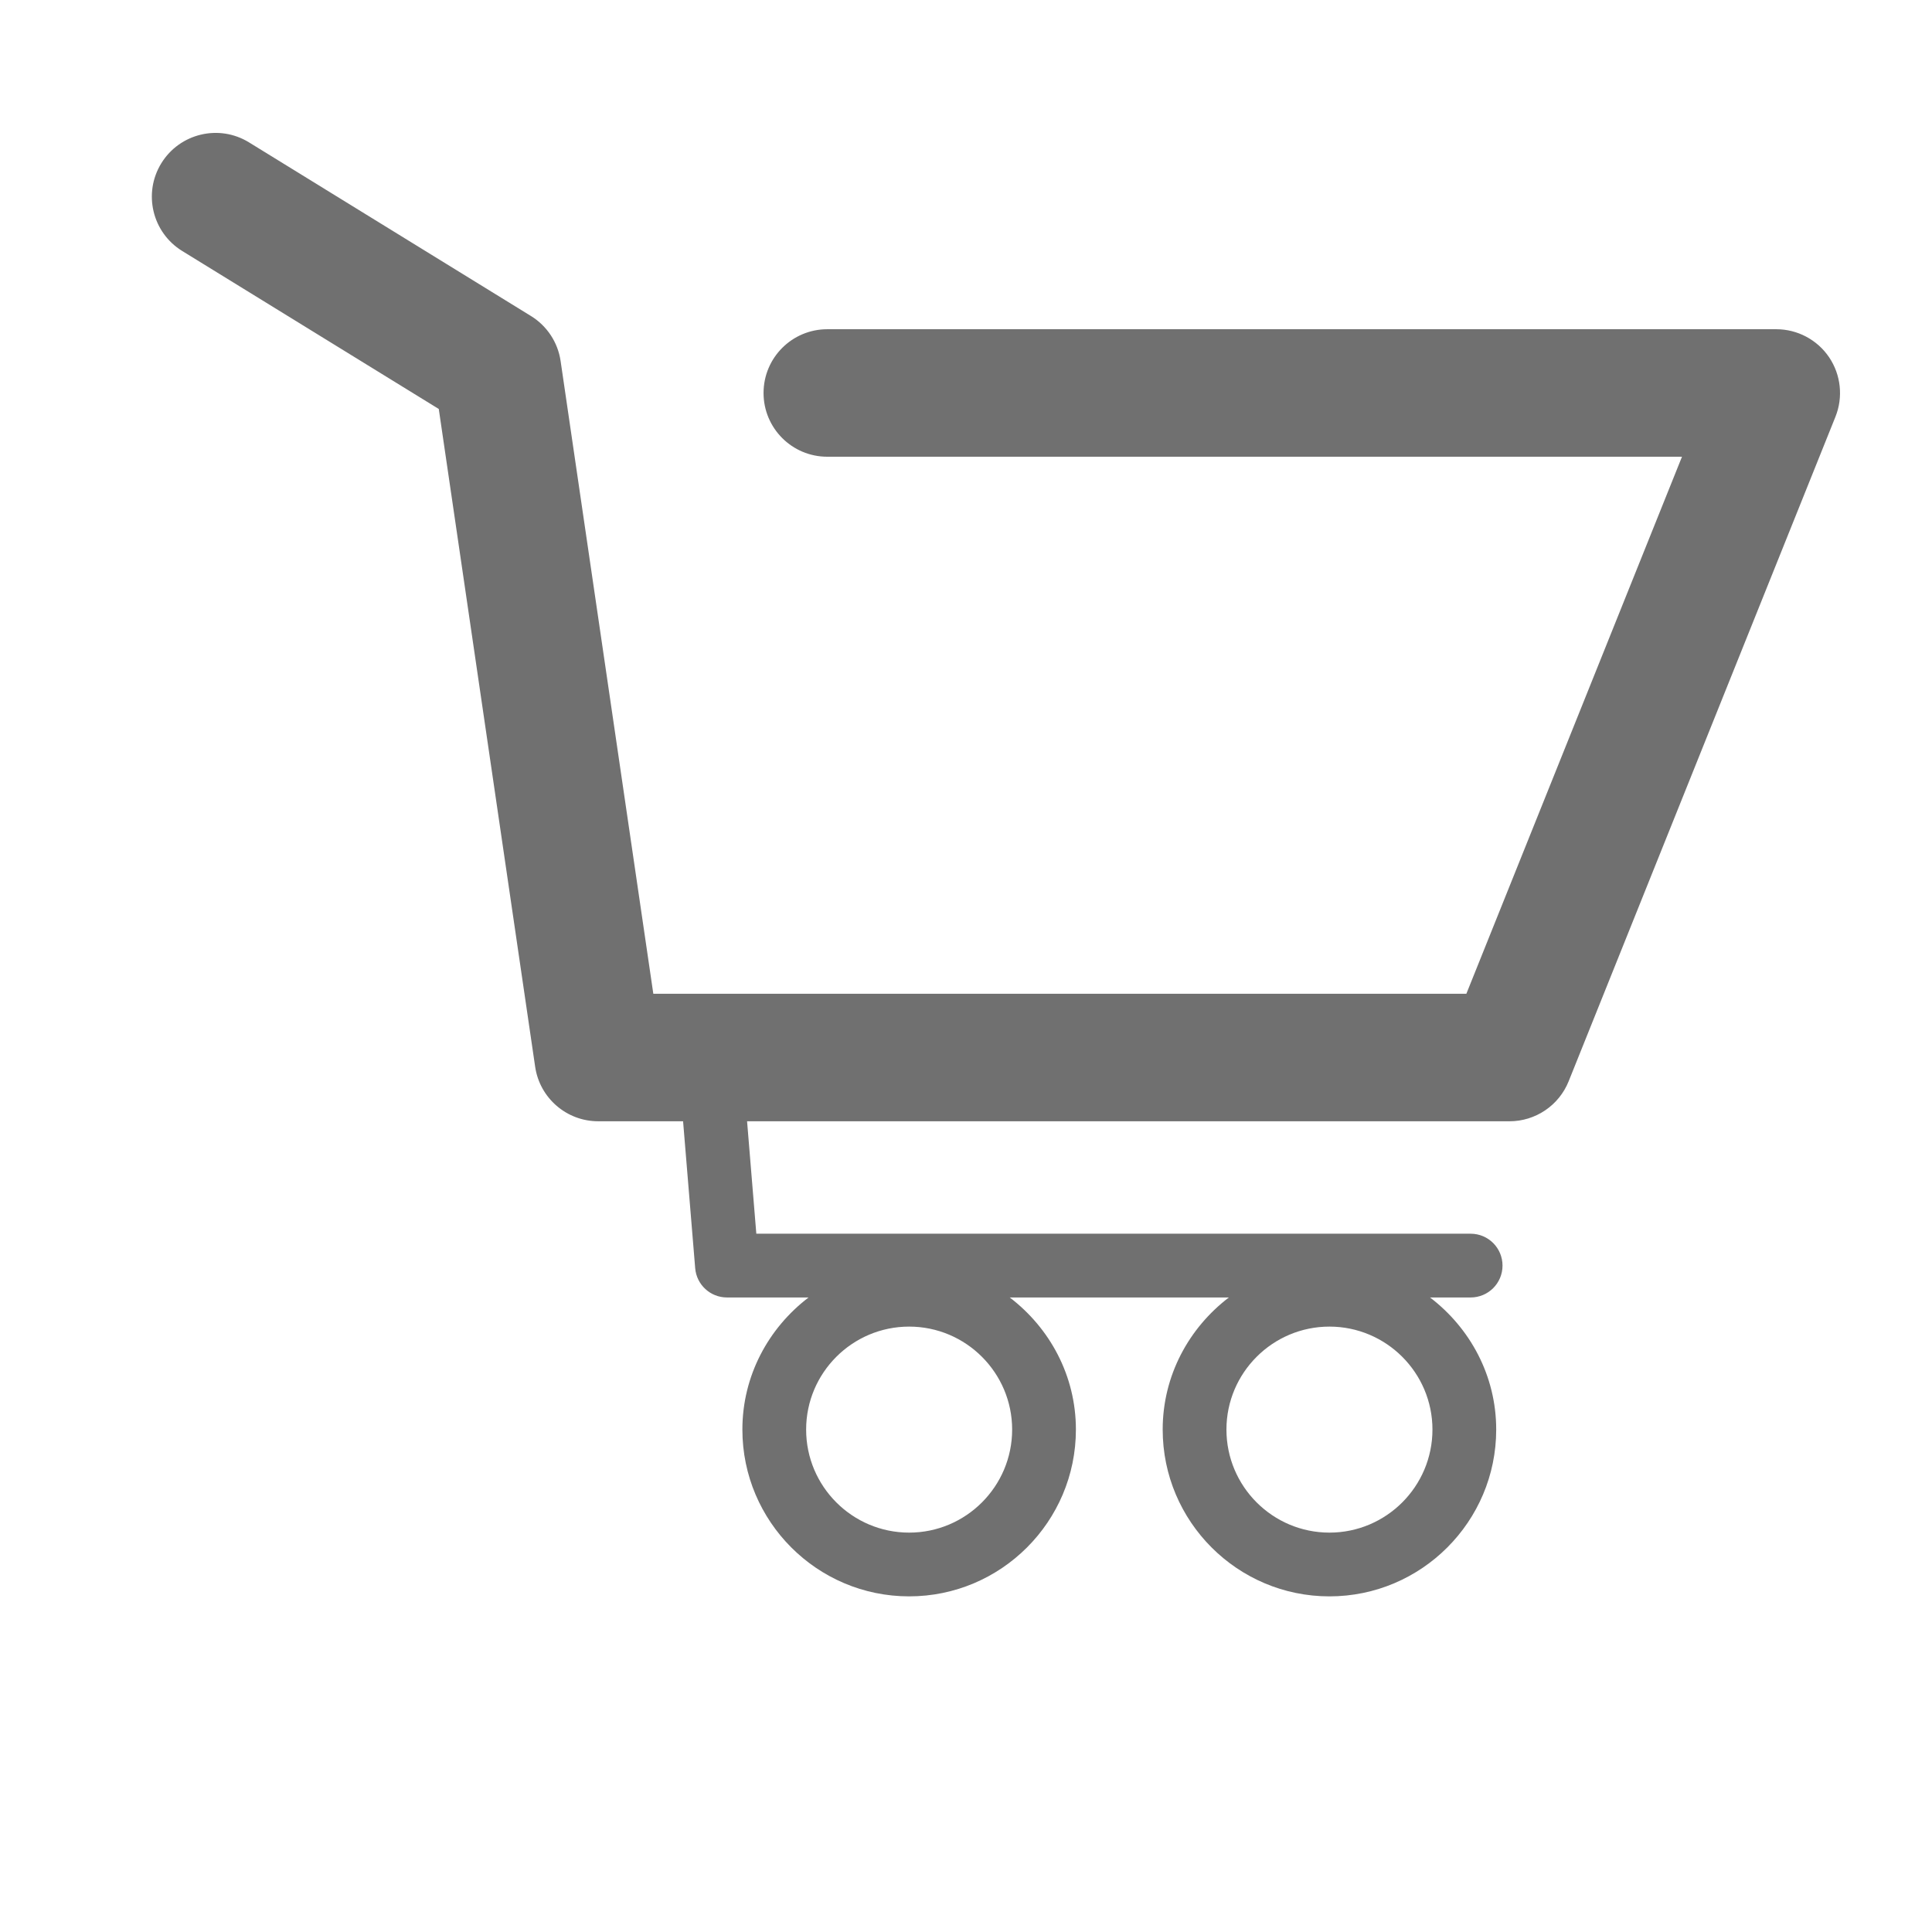 <?xml version="1.0" standalone="no"?><!DOCTYPE svg PUBLIC "-//W3C//DTD SVG 1.1//EN" "http://www.w3.org/Graphics/SVG/1.1/DTD/svg11.dtd"><svg class="icon" width="200px" height="200.00px" viewBox="0 0 1024 1024" version="1.1" xmlns="http://www.w3.org/2000/svg"><path fill="#707070" d="M969.461 189.345c-6.286-9.272-16.779-14.849-27.999-14.849l-502.975 0c-18.661 0-33.791 15.113-33.791 33.791s15.13 33.791 33.791 33.791l453 0-114.289 284.643-430.924 0L297.139 191.392c-1.436-9.899-7.194-18.644-15.707-23.891L131.998 75.469c-15.905-9.8-36.71-4.818-46.495 11.055-9.784 15.905-4.834 36.694 11.055 46.495l136.003 83.749 51.081 348.626c2.425 16.598 16.665 28.906 33.427 28.906l44.976 0 6.418 77.876c0.726 8.778 8.051 15.509 16.846 15.509l43.244 0c-21.168 16.153-35.077 41.379-35.077 70.022 0 48.738 39.647 88.402 88.386 88.402s88.386-39.663 88.386-88.402c0-28.642-13.901-53.87-35.077-70.022L651.325 687.685c-21.168 16.153-35.077 41.379-35.077 70.022 0 48.738 39.647 88.402 88.386 88.402s88.386-39.663 88.386-88.402c0-28.642-13.901-53.87-35.077-70.022l21.53 0c9.339 0 16.895-7.557 16.895-16.895s-7.556-16.895-16.895-16.895L400.868 653.896l-4.901-59.595 404.08 0c13.793 0 26.217-8.382 31.365-21.184l141.414-352.223C977.001 210.464 975.731 198.651 969.461 189.345zM481.863 812.319c-30.111 0-54.595-24.485-54.595-54.612 0-30.094 24.485-54.579 54.595-54.579s54.595 24.485 54.595 54.579C536.458 787.834 511.973 812.319 481.863 812.319zM704.633 812.319c-30.111 0-54.595-24.485-54.595-54.612 0-30.094 24.485-54.579 54.595-54.579s54.595 24.485 54.595 54.579C759.229 787.834 734.744 812.319 704.633 812.319z" /></svg>